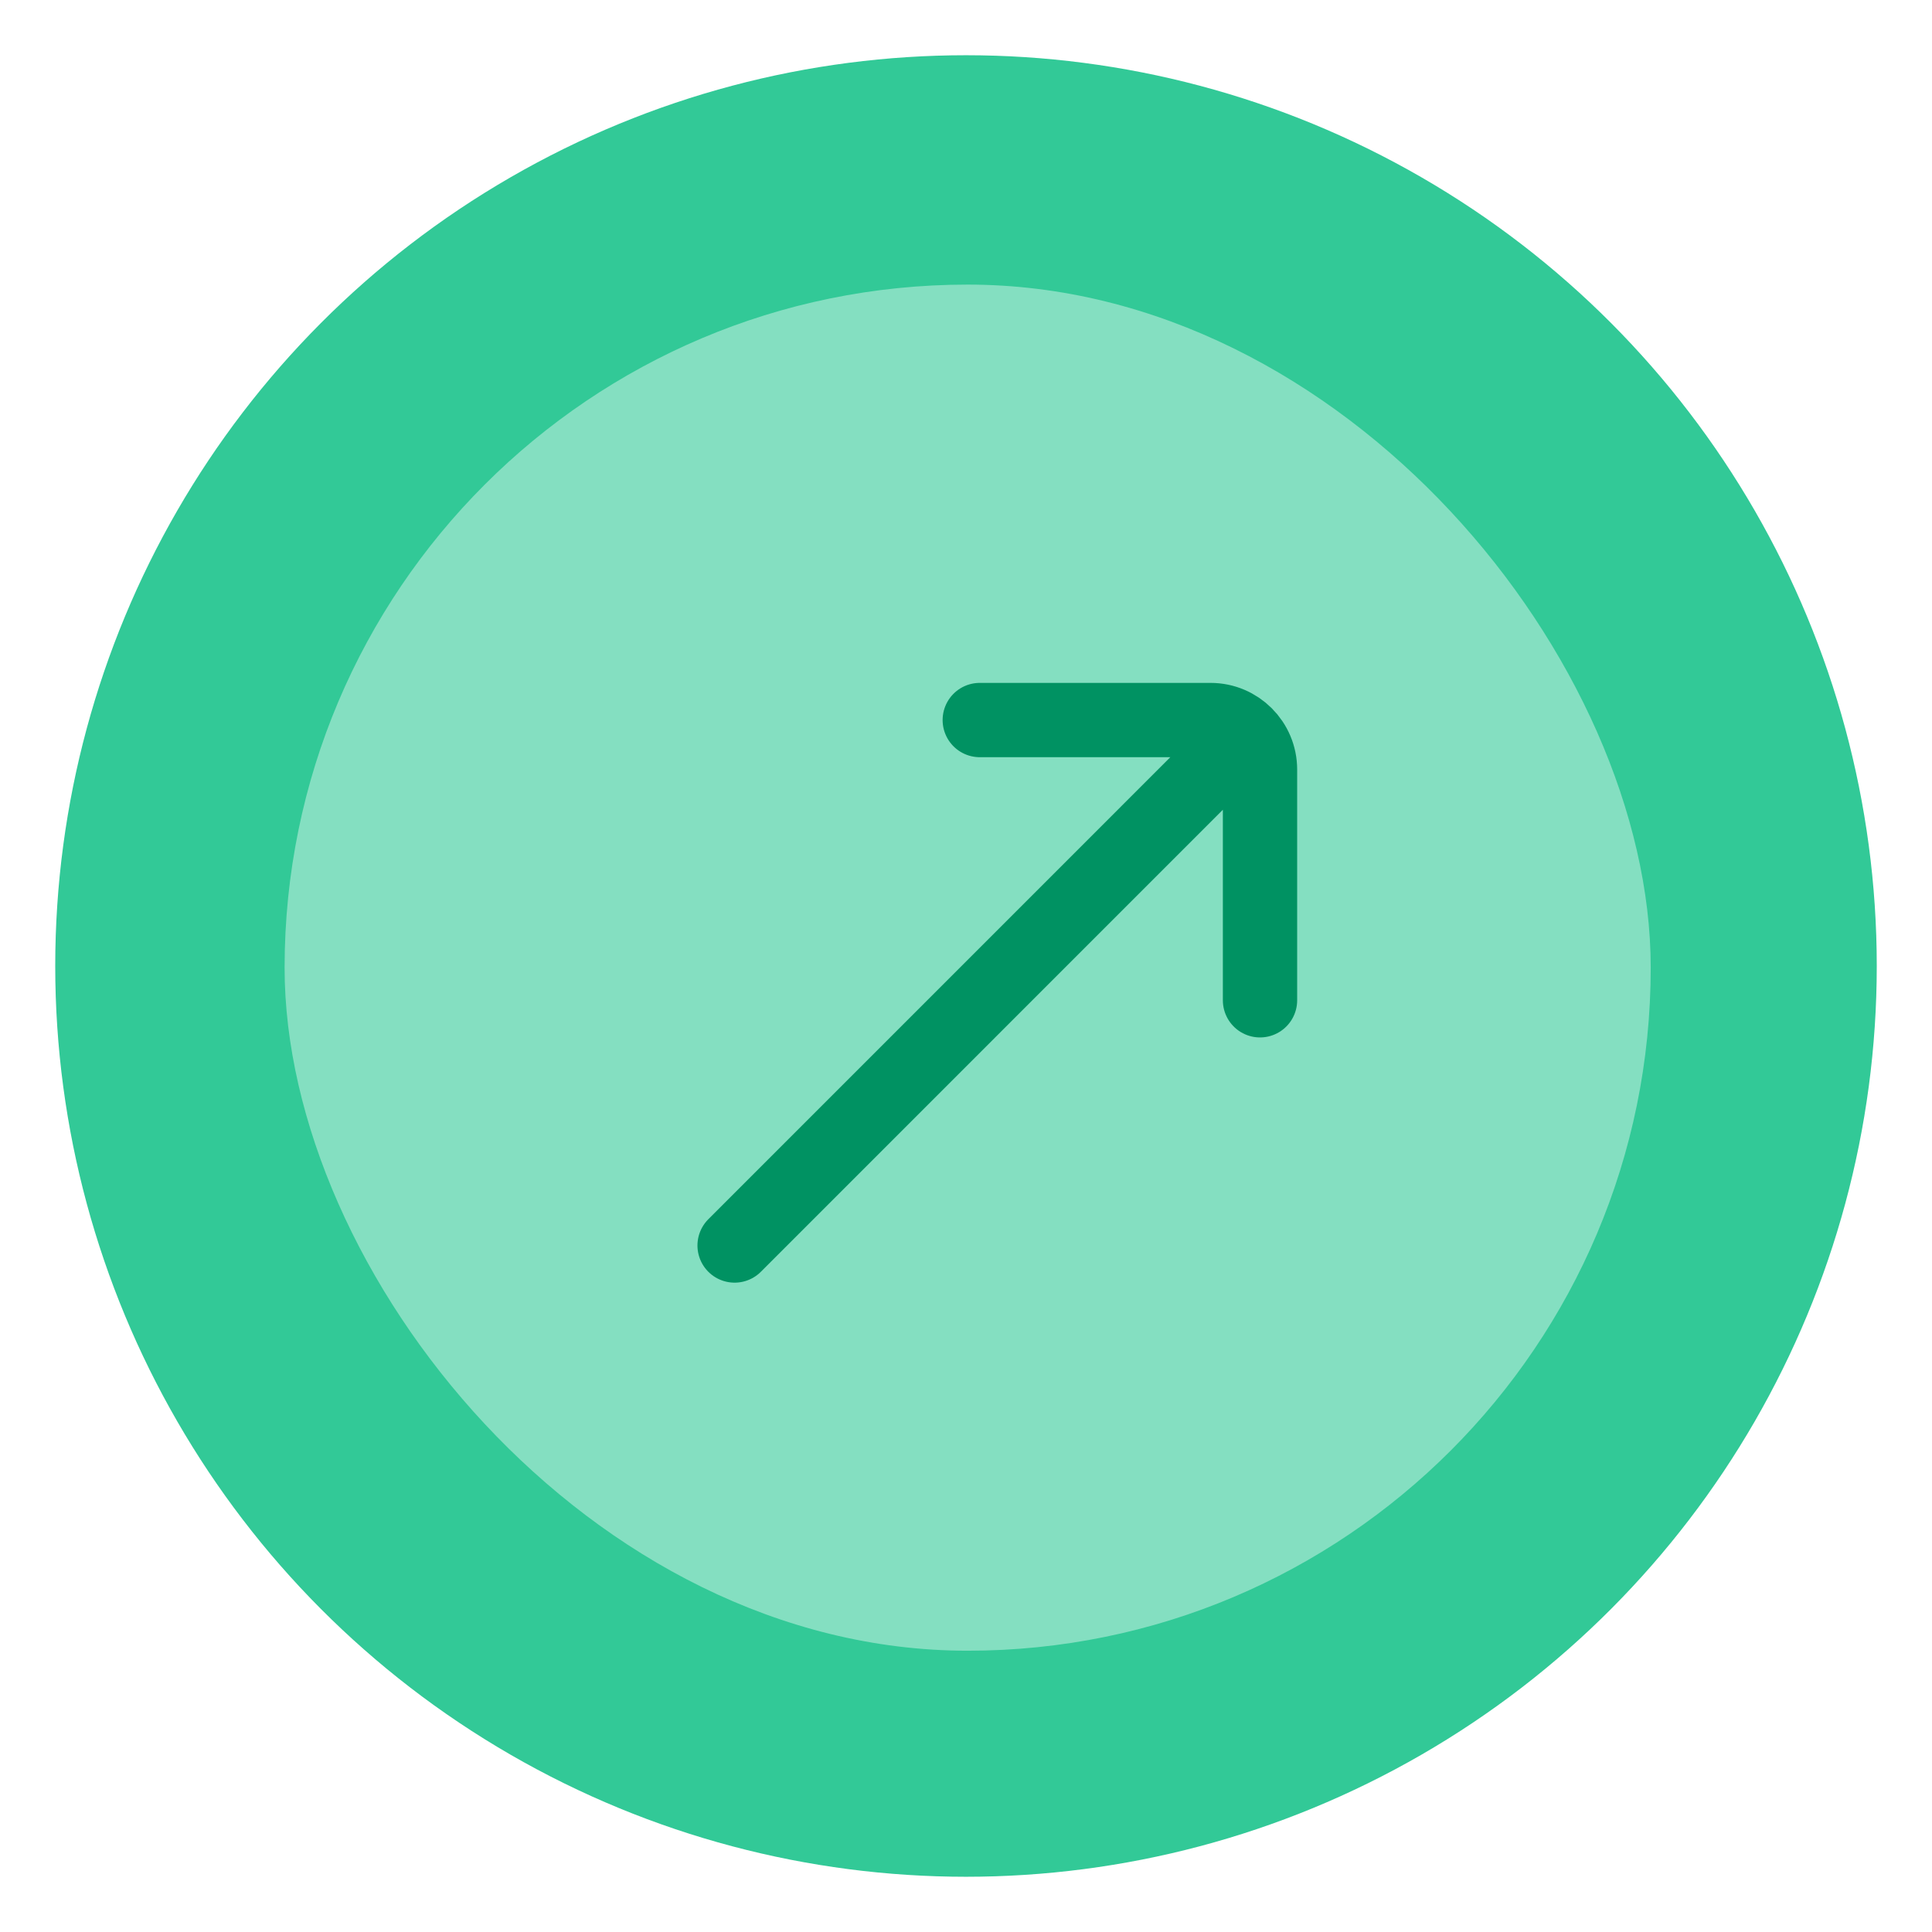 <svg width="39" height="39" viewBox="0 0 39 39" fill="none" xmlns="http://www.w3.org/2000/svg">
<circle cx="19.5" cy="19.5" r="18.385" fill="#32C997"/>
<rect x="5.745" y="5.745" width="27.577" height="27.577" rx="13.789" fill="#84DFC1"/>
<path d="M25.435 20.192L25.435 15.535C25.435 14.983 24.988 14.535 24.435 14.535L19.778 14.535M24.728 15.242L14.829 25.142" stroke="#009262" stroke-width="1.5" stroke-linecap="round"/>
</svg>
